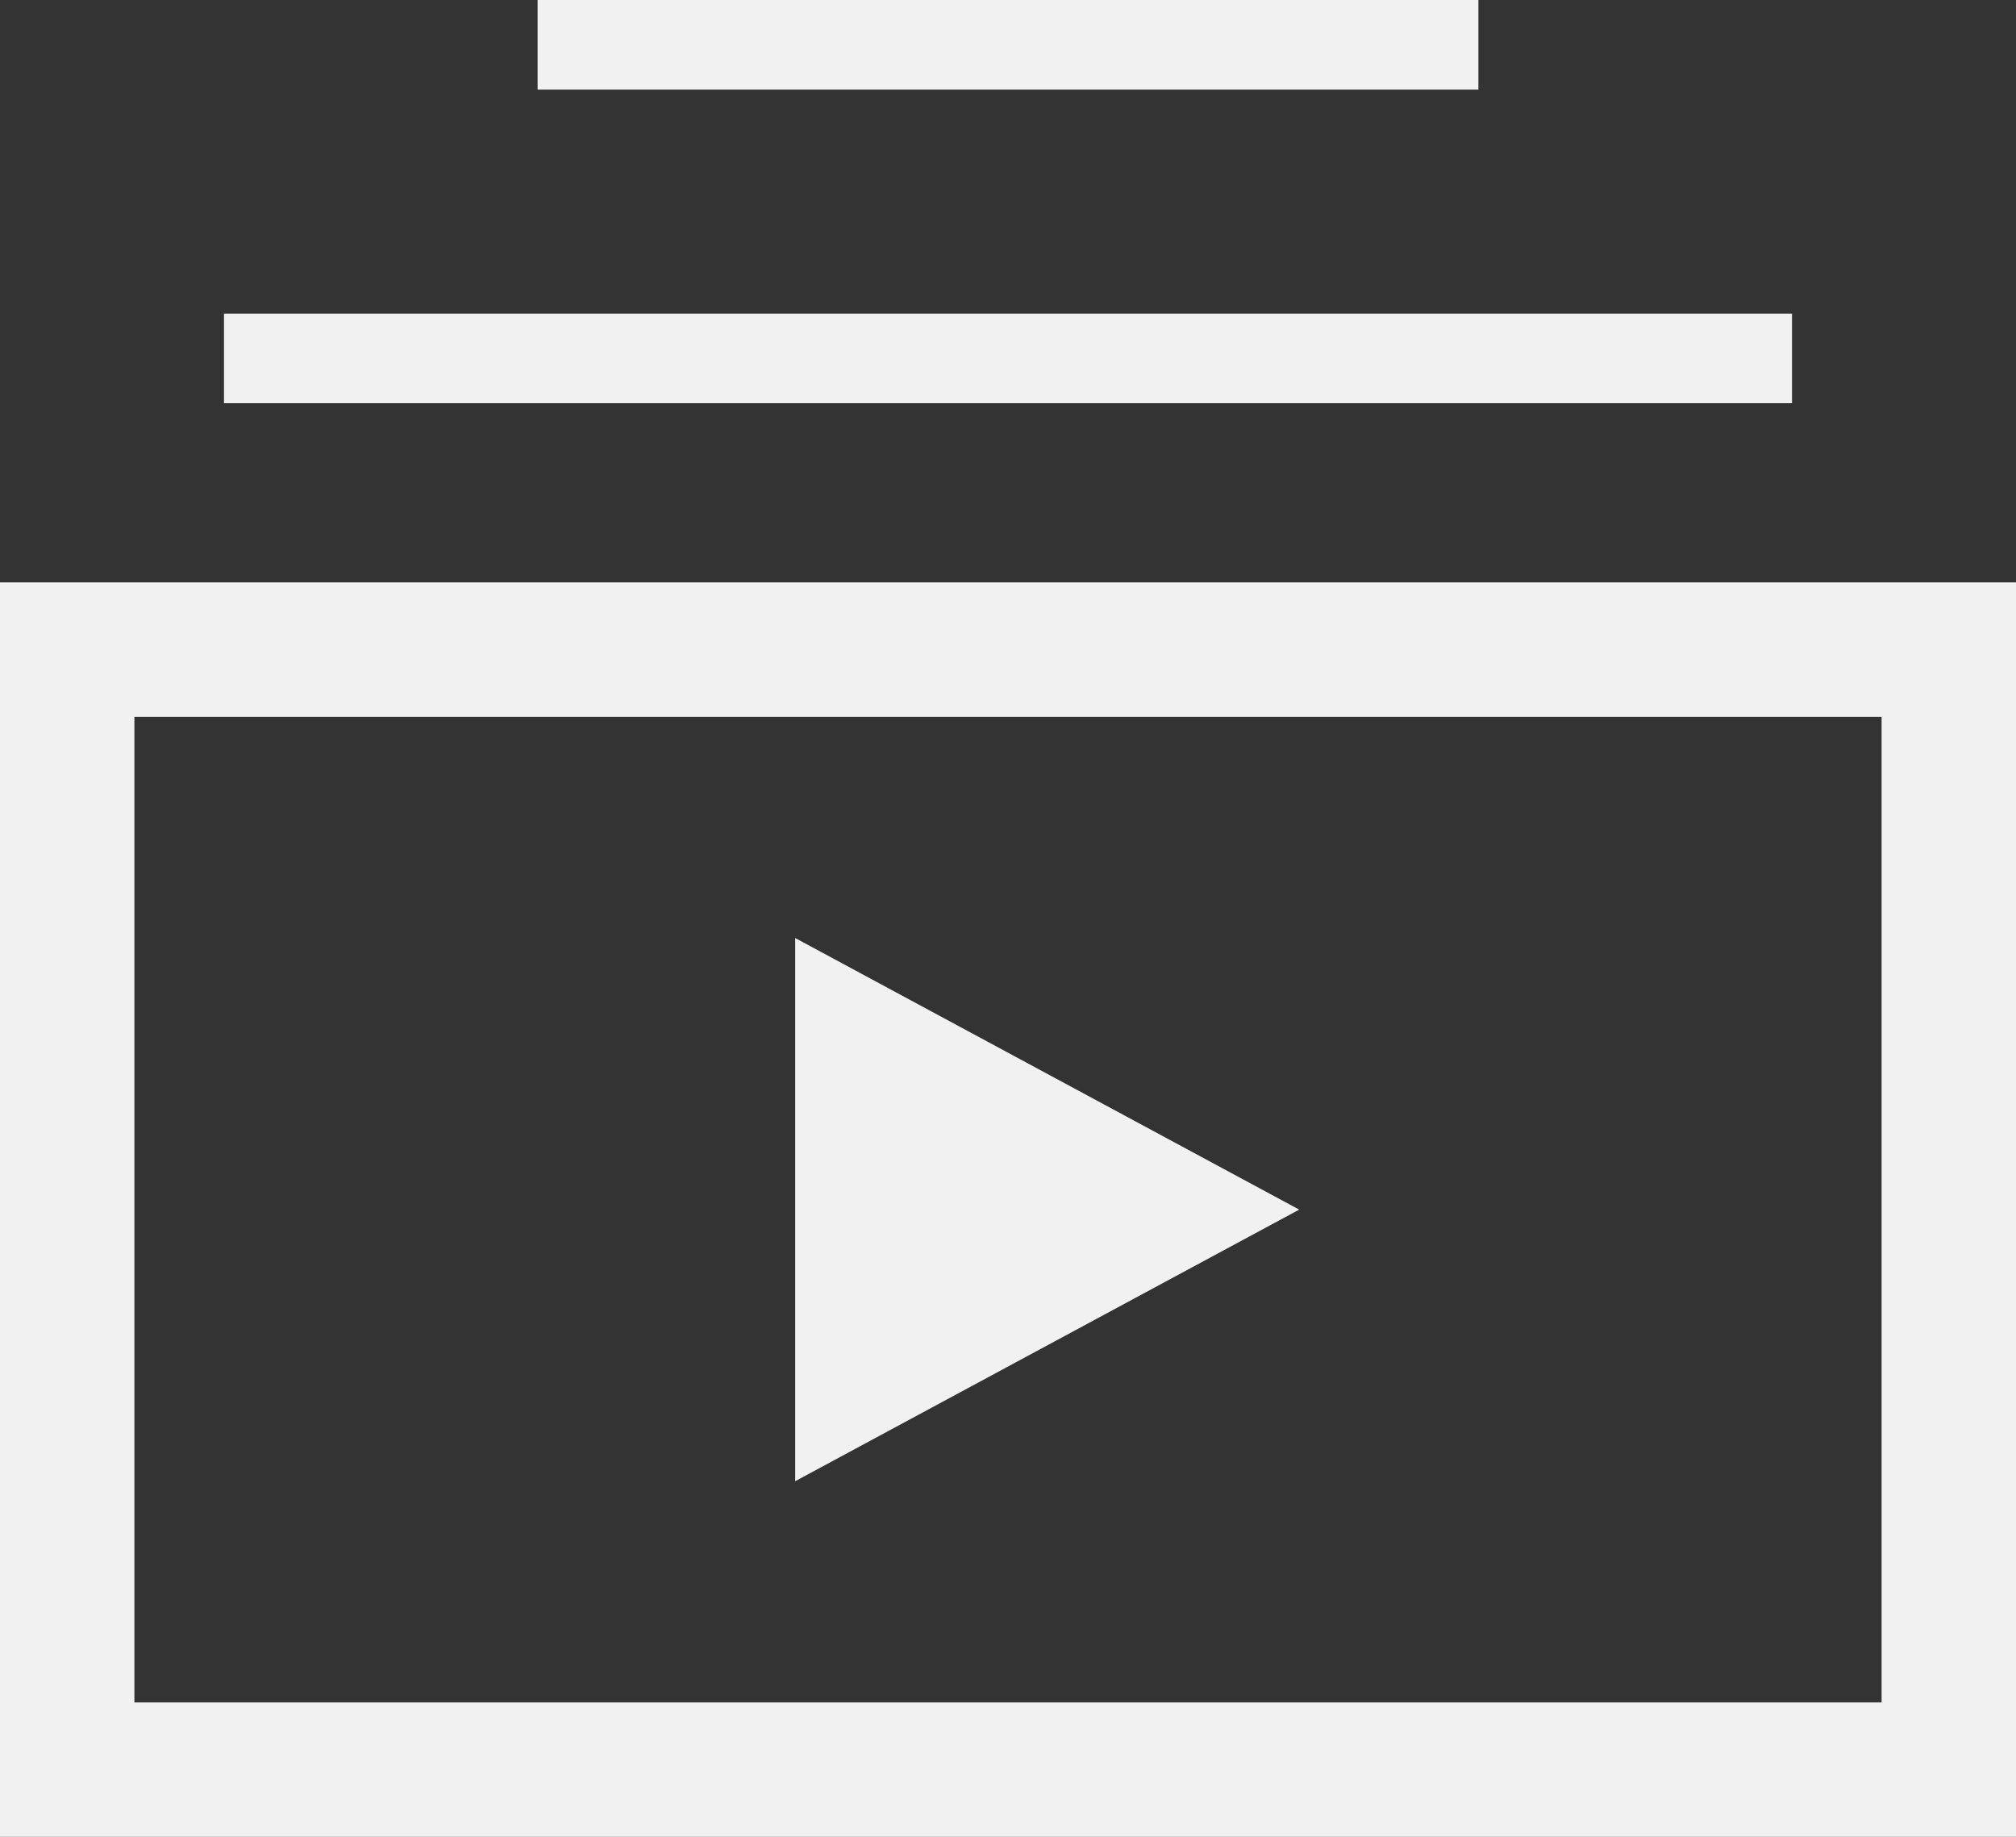 <svg width="45" height="41" viewBox="0 0 45 41" fill="none" xmlns="http://www.w3.org/2000/svg">
<rect x="0" y="0" width="45" height="41" fill="#333333" stroke="none"/>
<rect x="1.5" y="14.5" width="42" height="25" stroke="#F1F1F1" stroke-width="3"/>
<path d="M29 27L17.75 33.062L17.75 20.938L29 27Z" fill="#F1F1F1"/>
<line x1="5" y1="8" x2="40" y2="8" stroke="#F1F1F1" stroke-width="2"/>
<path d="M12 1H33" stroke="#F1F1F1" stroke-width="2"/>
</svg>
